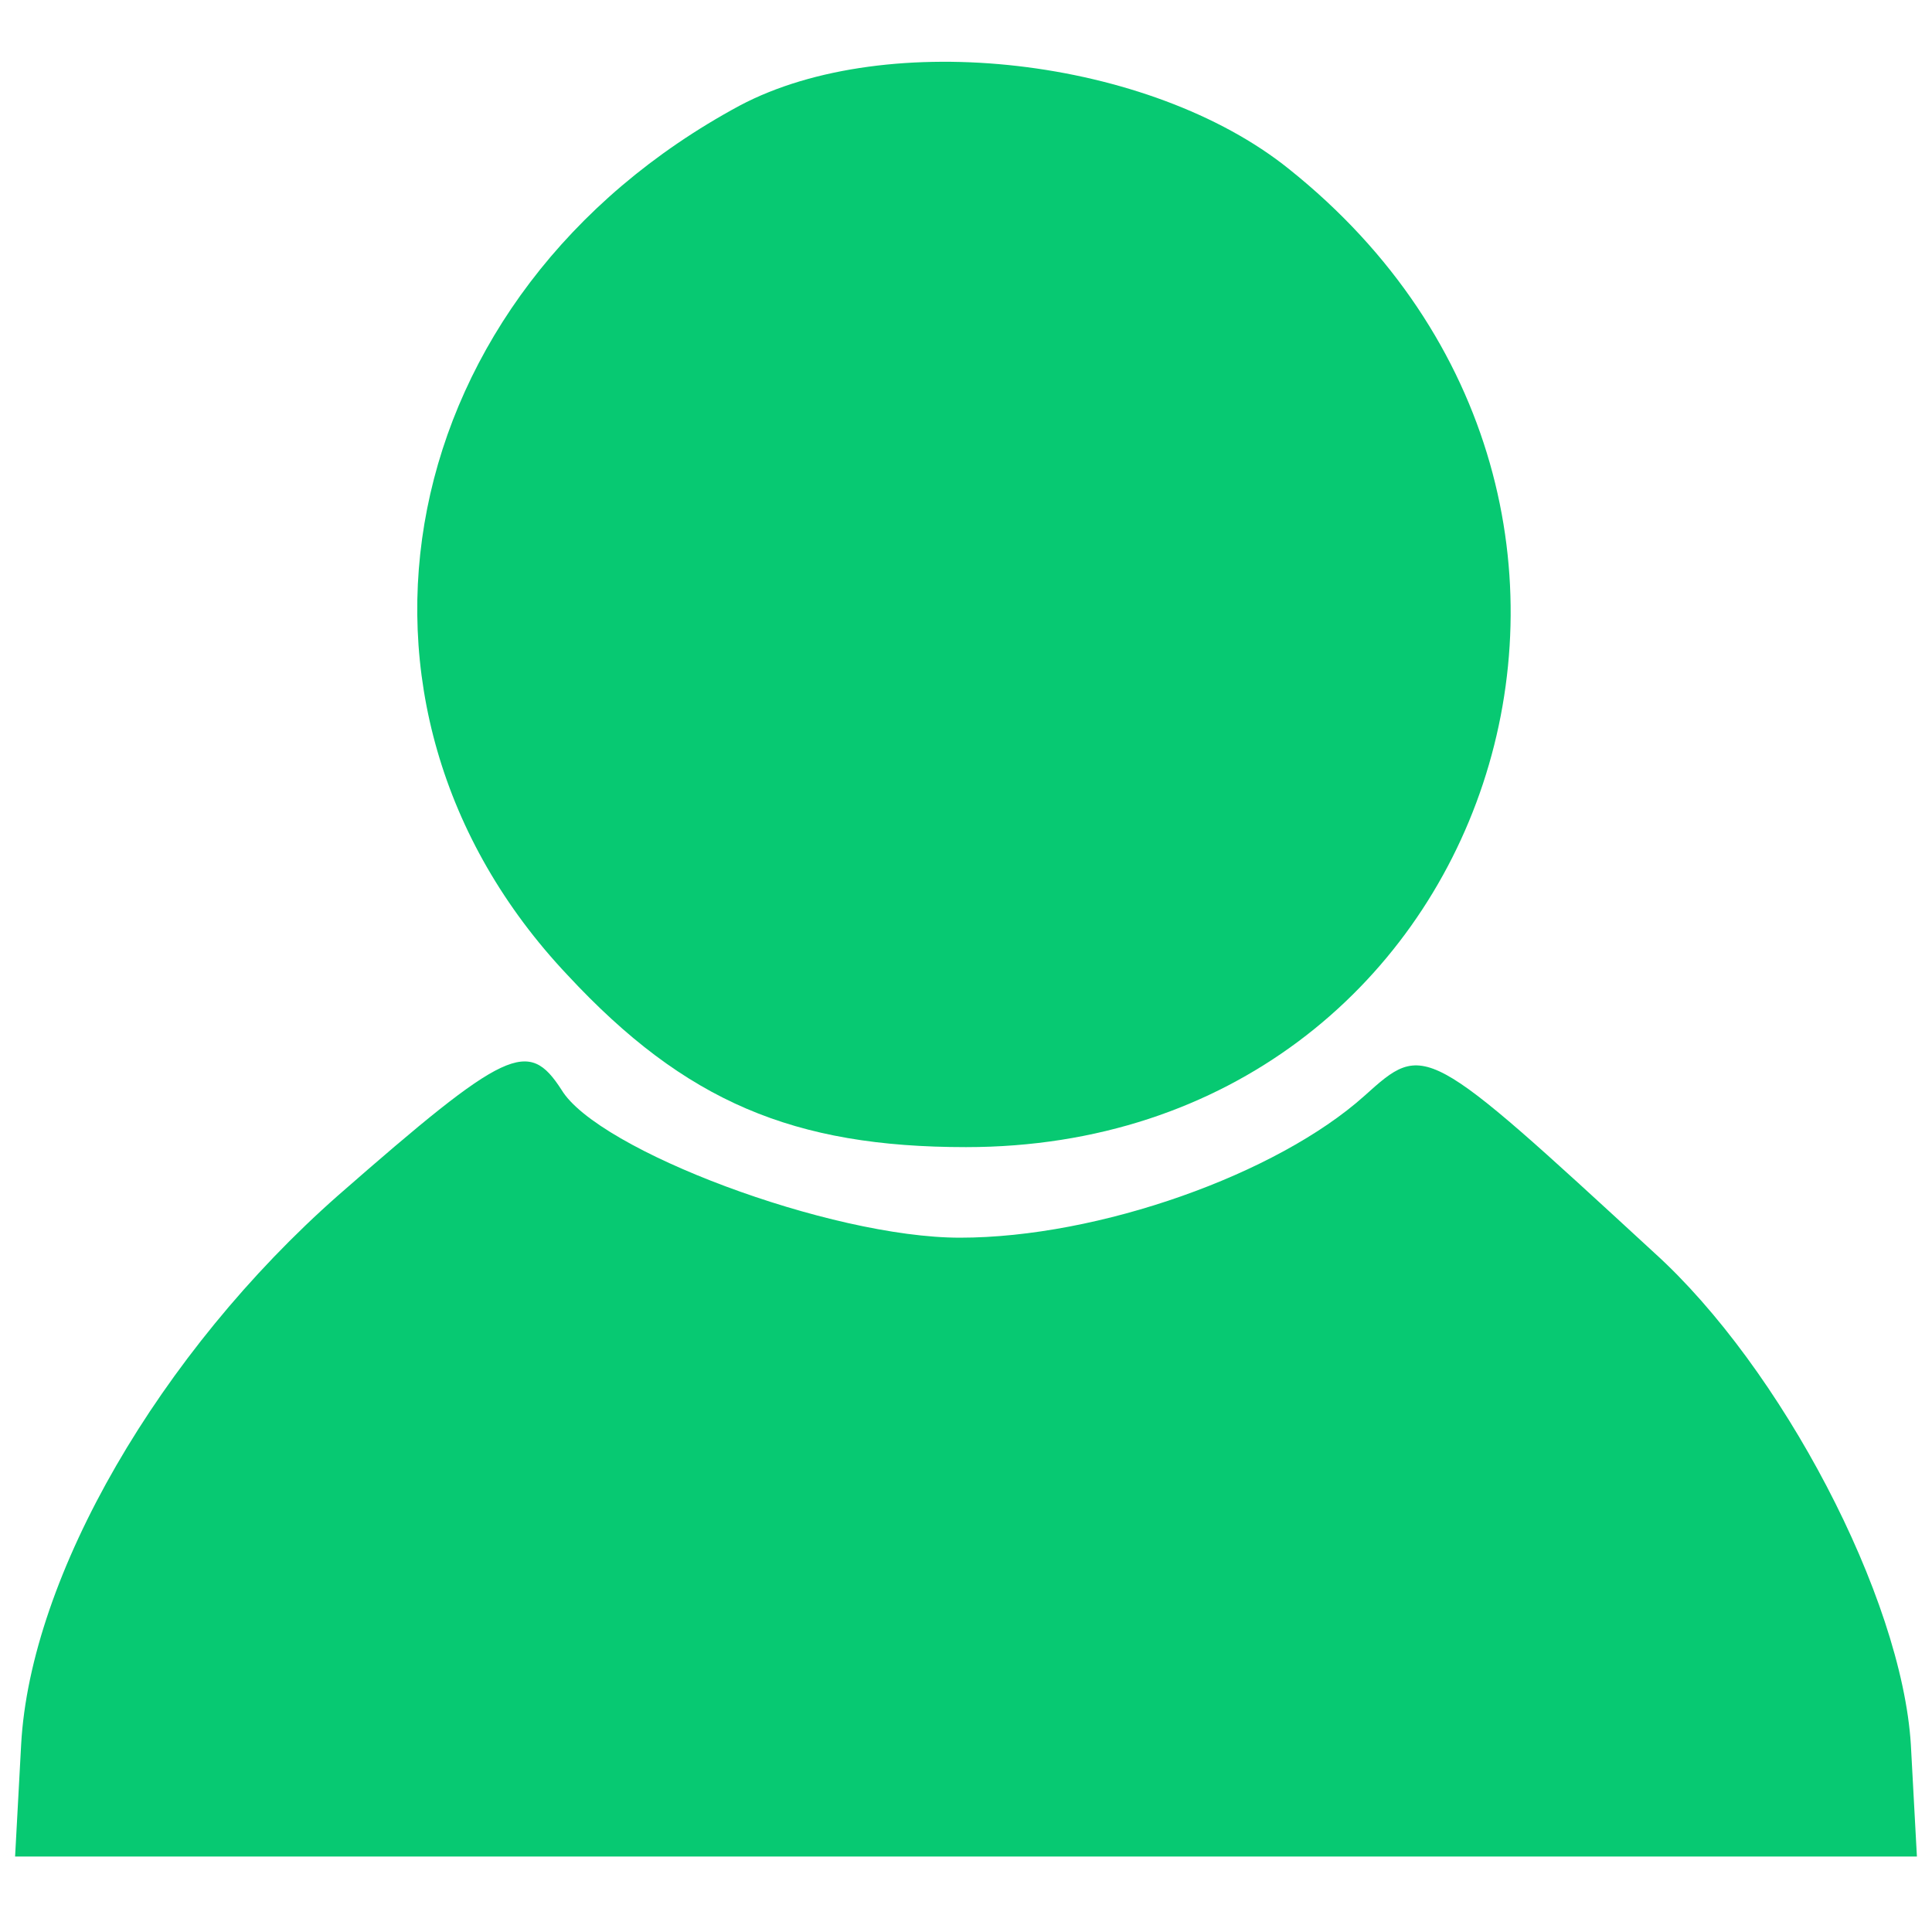 <?xml version="1.0" standalone="no"?>
<!DOCTYPE svg PUBLIC "-//W3C//DTD SVG 20010904//EN"
 "http://www.w3.org/TR/2001/REC-SVG-20010904/DTD/svg10.dtd">
<svg version="1.0" xmlns="http://www.w3.org/2000/svg"
 width="64pt" height="64pt" viewBox="0 0 64 64"
 preserveAspectRatio="xMidYMid meet">

<g transform="translate(0,64) scale(0.1,-0.1)"
fill="#07c972" stroke="none">
<path d="M245 605 c-115 -62 -142 -198 -57 -288 39 -42 75 -57 132 -57 175 0
246 213 107 324 -46 37 -133 47 -182 21z"/>
<path  d="M112 244 c-59 -52 -102 -126 -105 -182 l-2 -37 315 0 315 0 -2 37
c-3 49 -43 125 -85 163 -76 70 -76 70 -96 52 -29 -26 -88 -47 -134 -47 -43 0
-120 29 -132 49 -11 17 -18 14 -74 -35z"/>
</g>
</svg>
